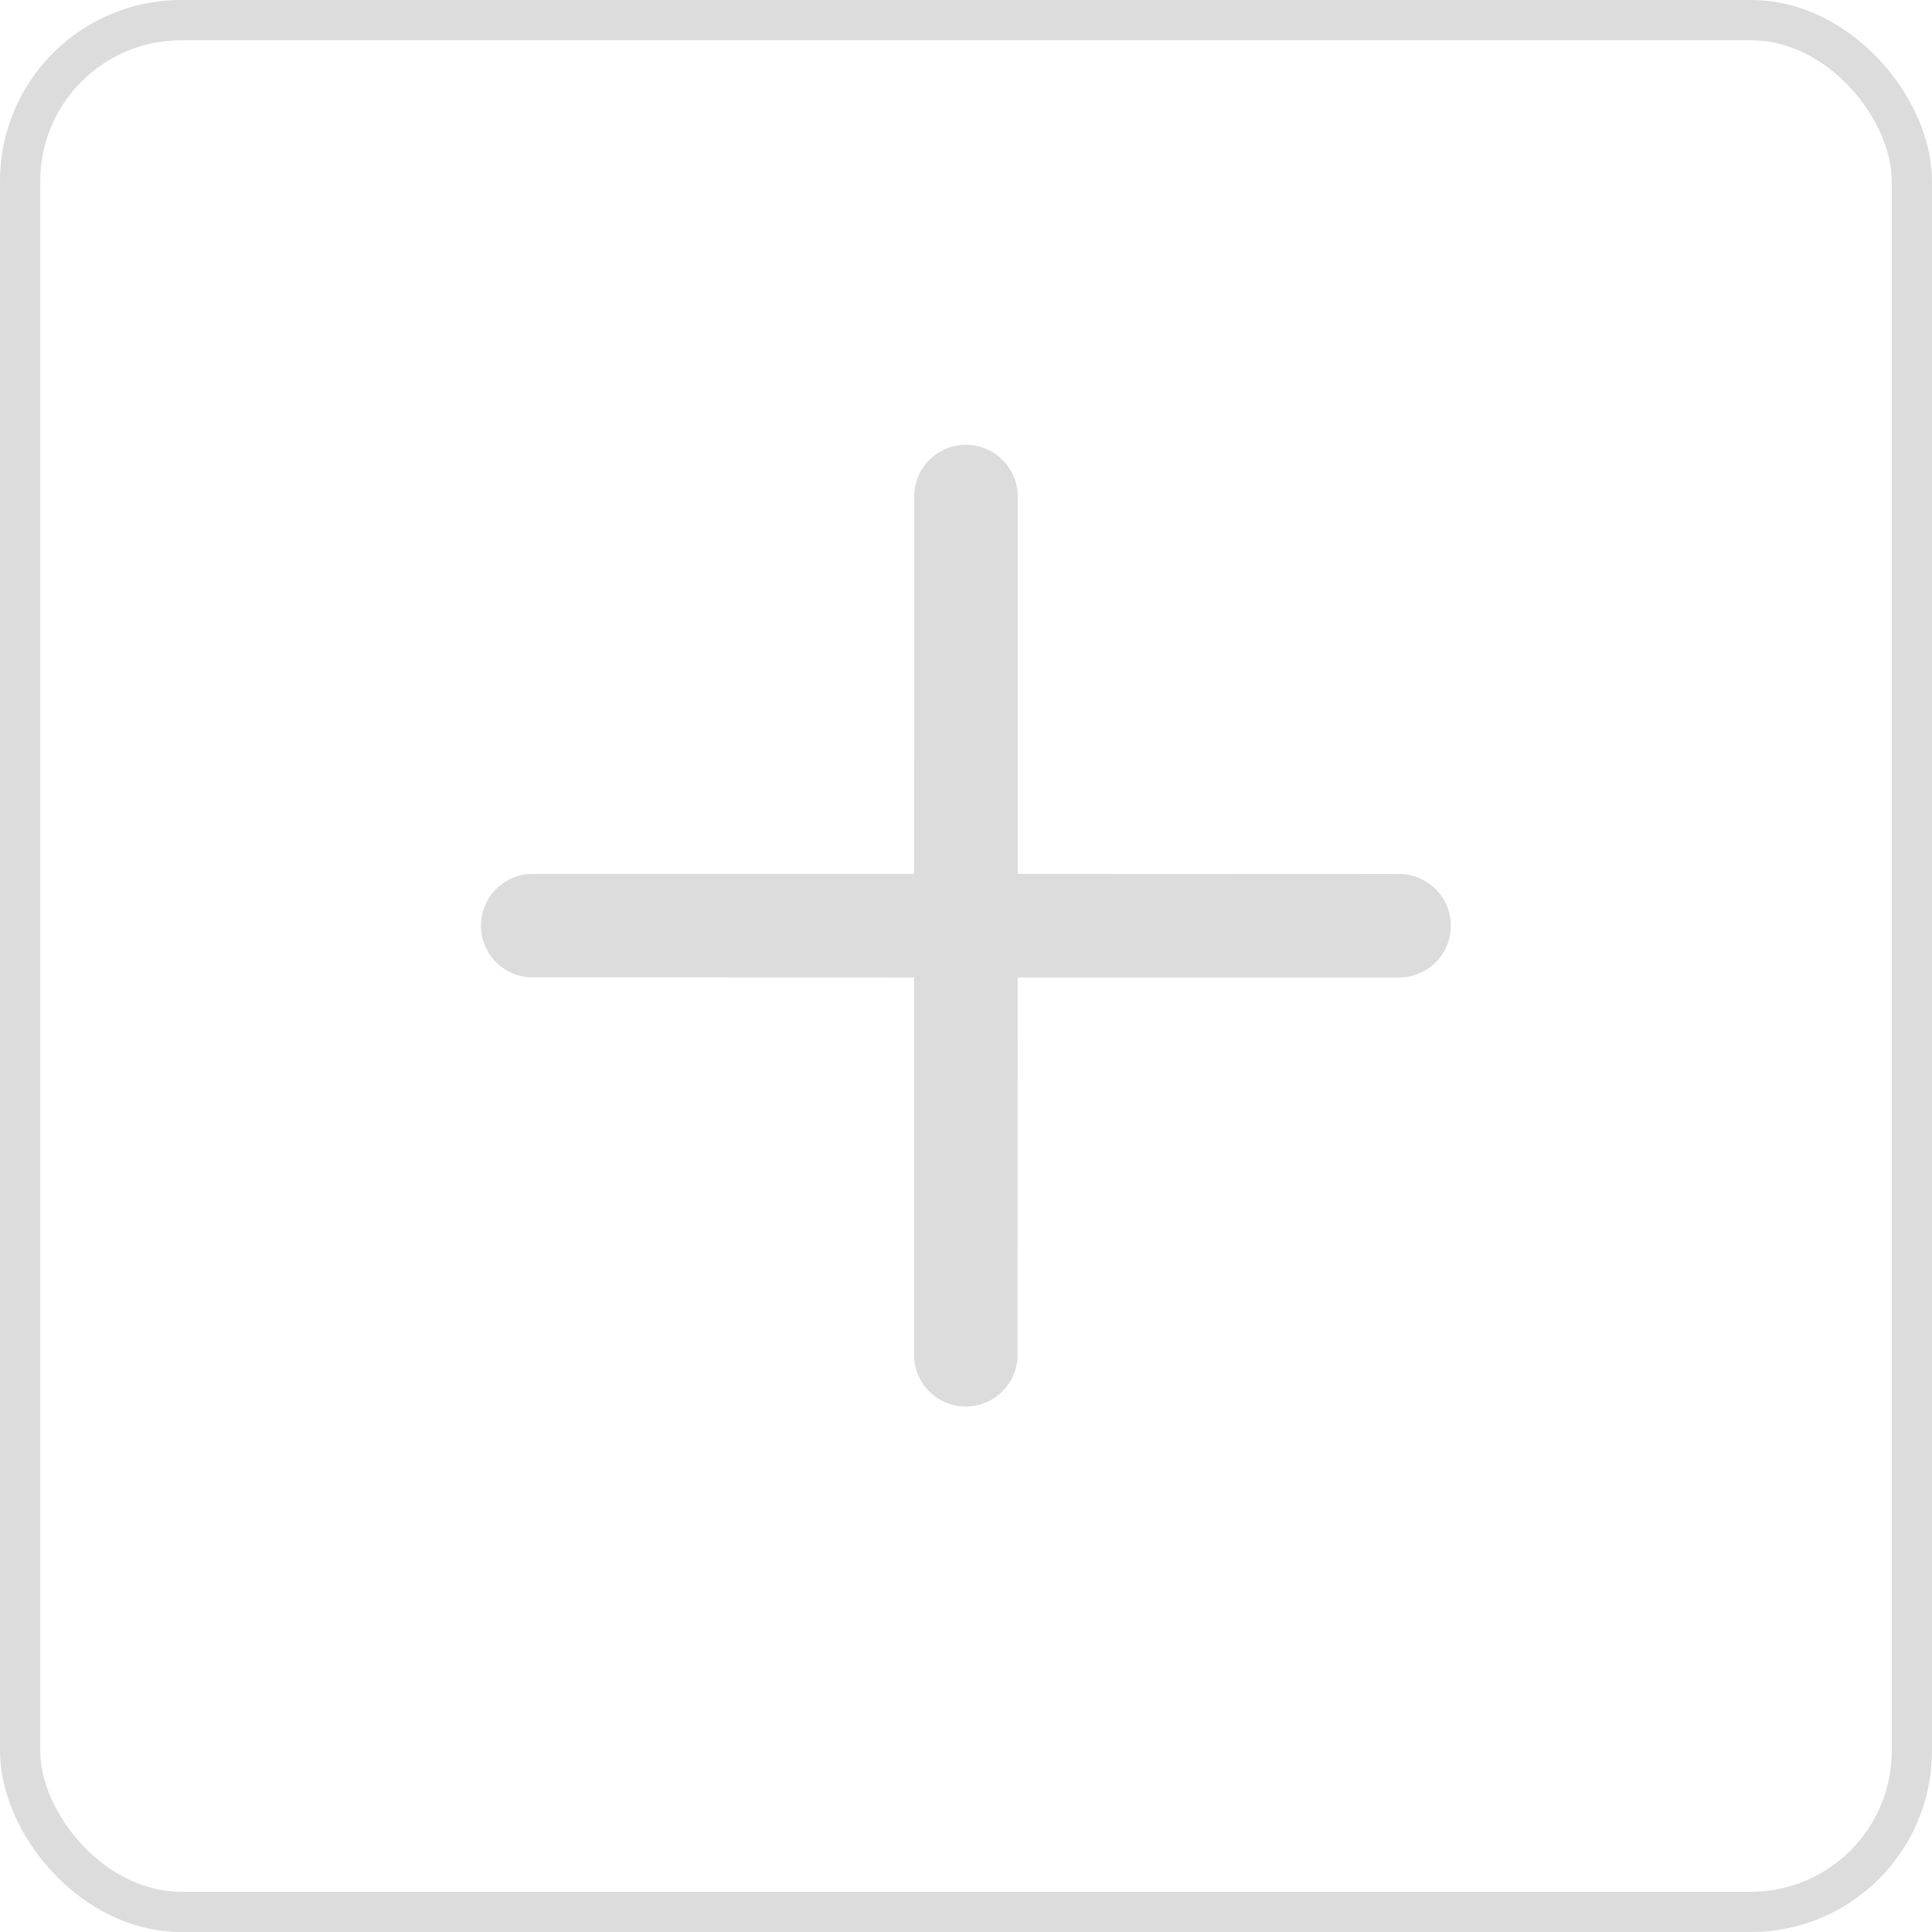 <svg width="48" height="48" xmlns="http://www.w3.org/2000/svg"><g fill="none" fill-rule="evenodd"><rect stroke="#DCDCDC" x=".5" y=".5" width="47" height="47" rx="4"/><path d="M22.711 21.712h-9.425a1.286 1.286 0 1 0 0 2.57l9.424.003v9.425a1.286 1.286 0 0 0 2.57 0l.004-9.425h9.425a1.286 1.286 0 1 0 0-2.57l-9.425-.004v-9.425a1.286 1.286 0 0 0-2.57 0l-.004 9.425.001.001z" fill-rule="nonzero" fill="#DCDCDC"/></g></svg>

